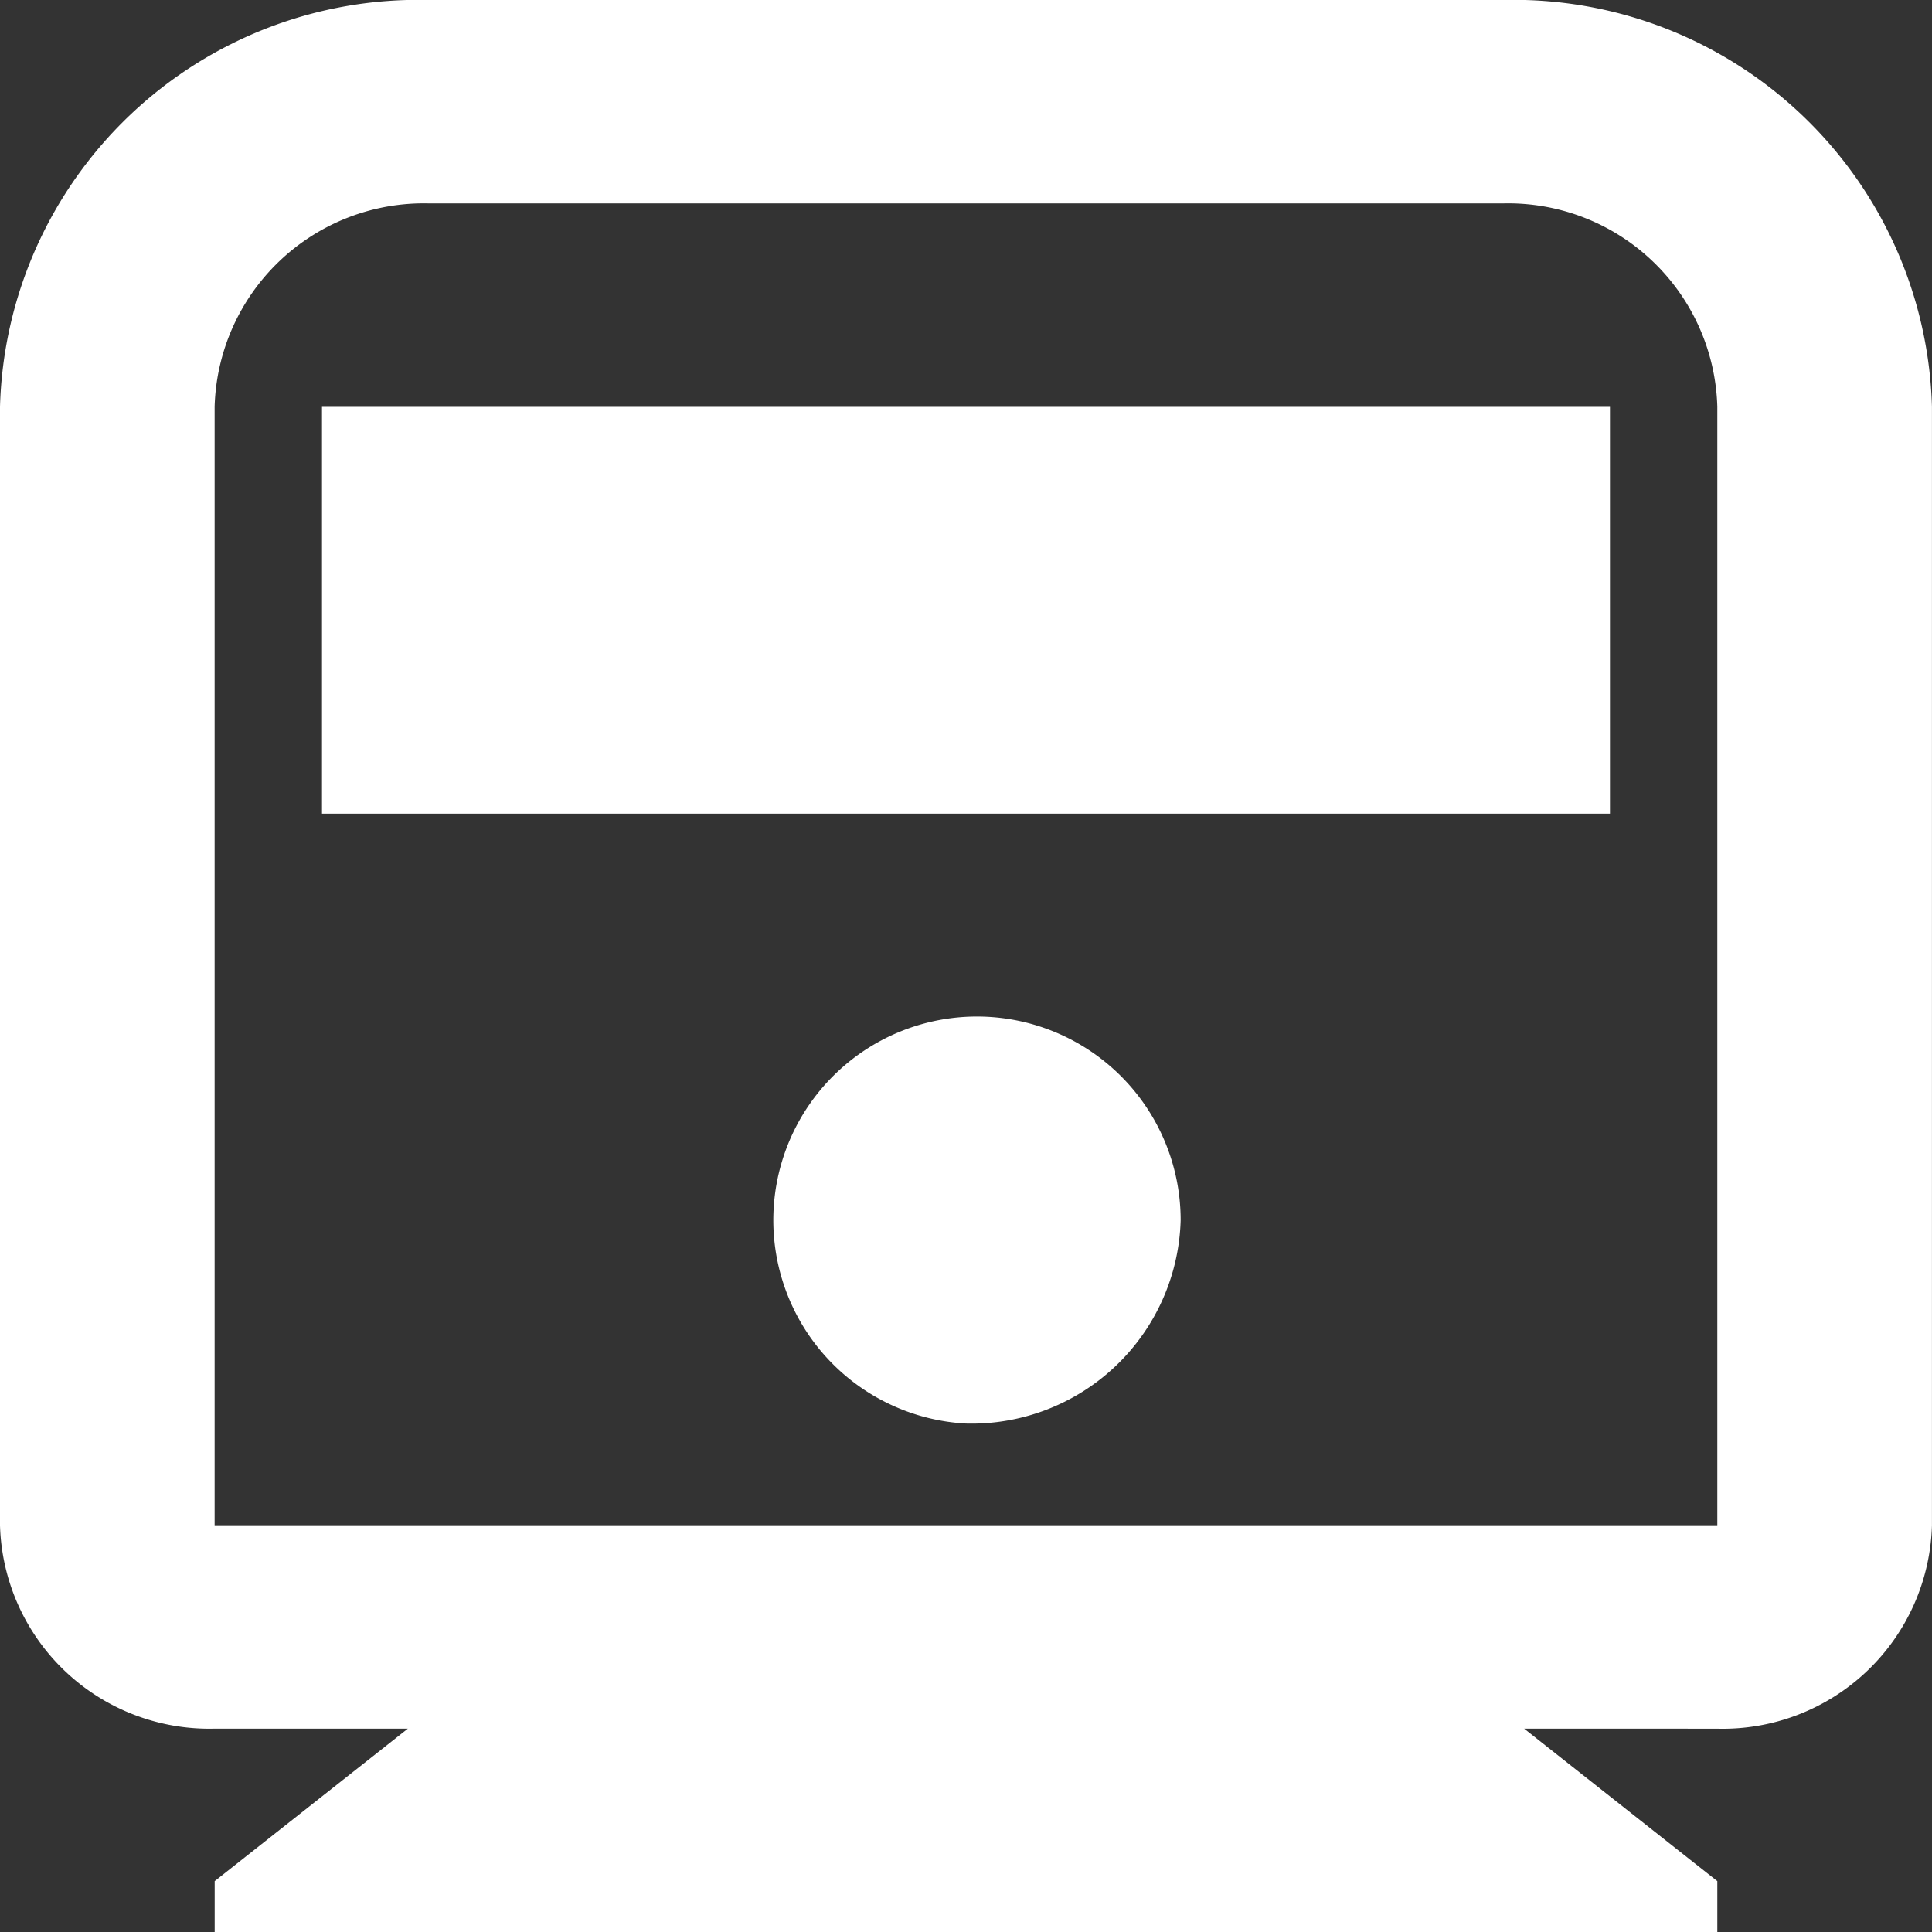 <svg xmlns="http://www.w3.org/2000/svg" width="38.941" height="38.941" viewBox="0 0 38.941 38.941">
  <rect x="0" y="0" width="38.941" height="38.941" fill="#333333" stroke="none"/>
  <path id="Path_68474" data-name="Path 68474" d="M33.72,37.842l3.894,3.074v1.025H7.327V40.916l3.894-3.074H7.327A4.218,4.218,0,0,1,3,33.743V11.2A8.435,8.435,0,0,1,11.653,3H33.287a8.435,8.435,0,0,1,8.653,8.2V33.743a4.218,4.218,0,0,1-4.327,4.1ZM11.653,7.1a4.218,4.218,0,0,0-4.327,4.1V33.743H37.614V11.2a4.218,4.218,0,0,0-4.327-4.1ZM22.47,31.693a4.105,4.105,0,1,1,4.327-4.1A4.218,4.218,0,0,1,22.47,31.693ZM9.49,11.2h25.96v8.2H9.49Z" transform="translate(-3 -3)" fill="#fff"/>
</svg>
